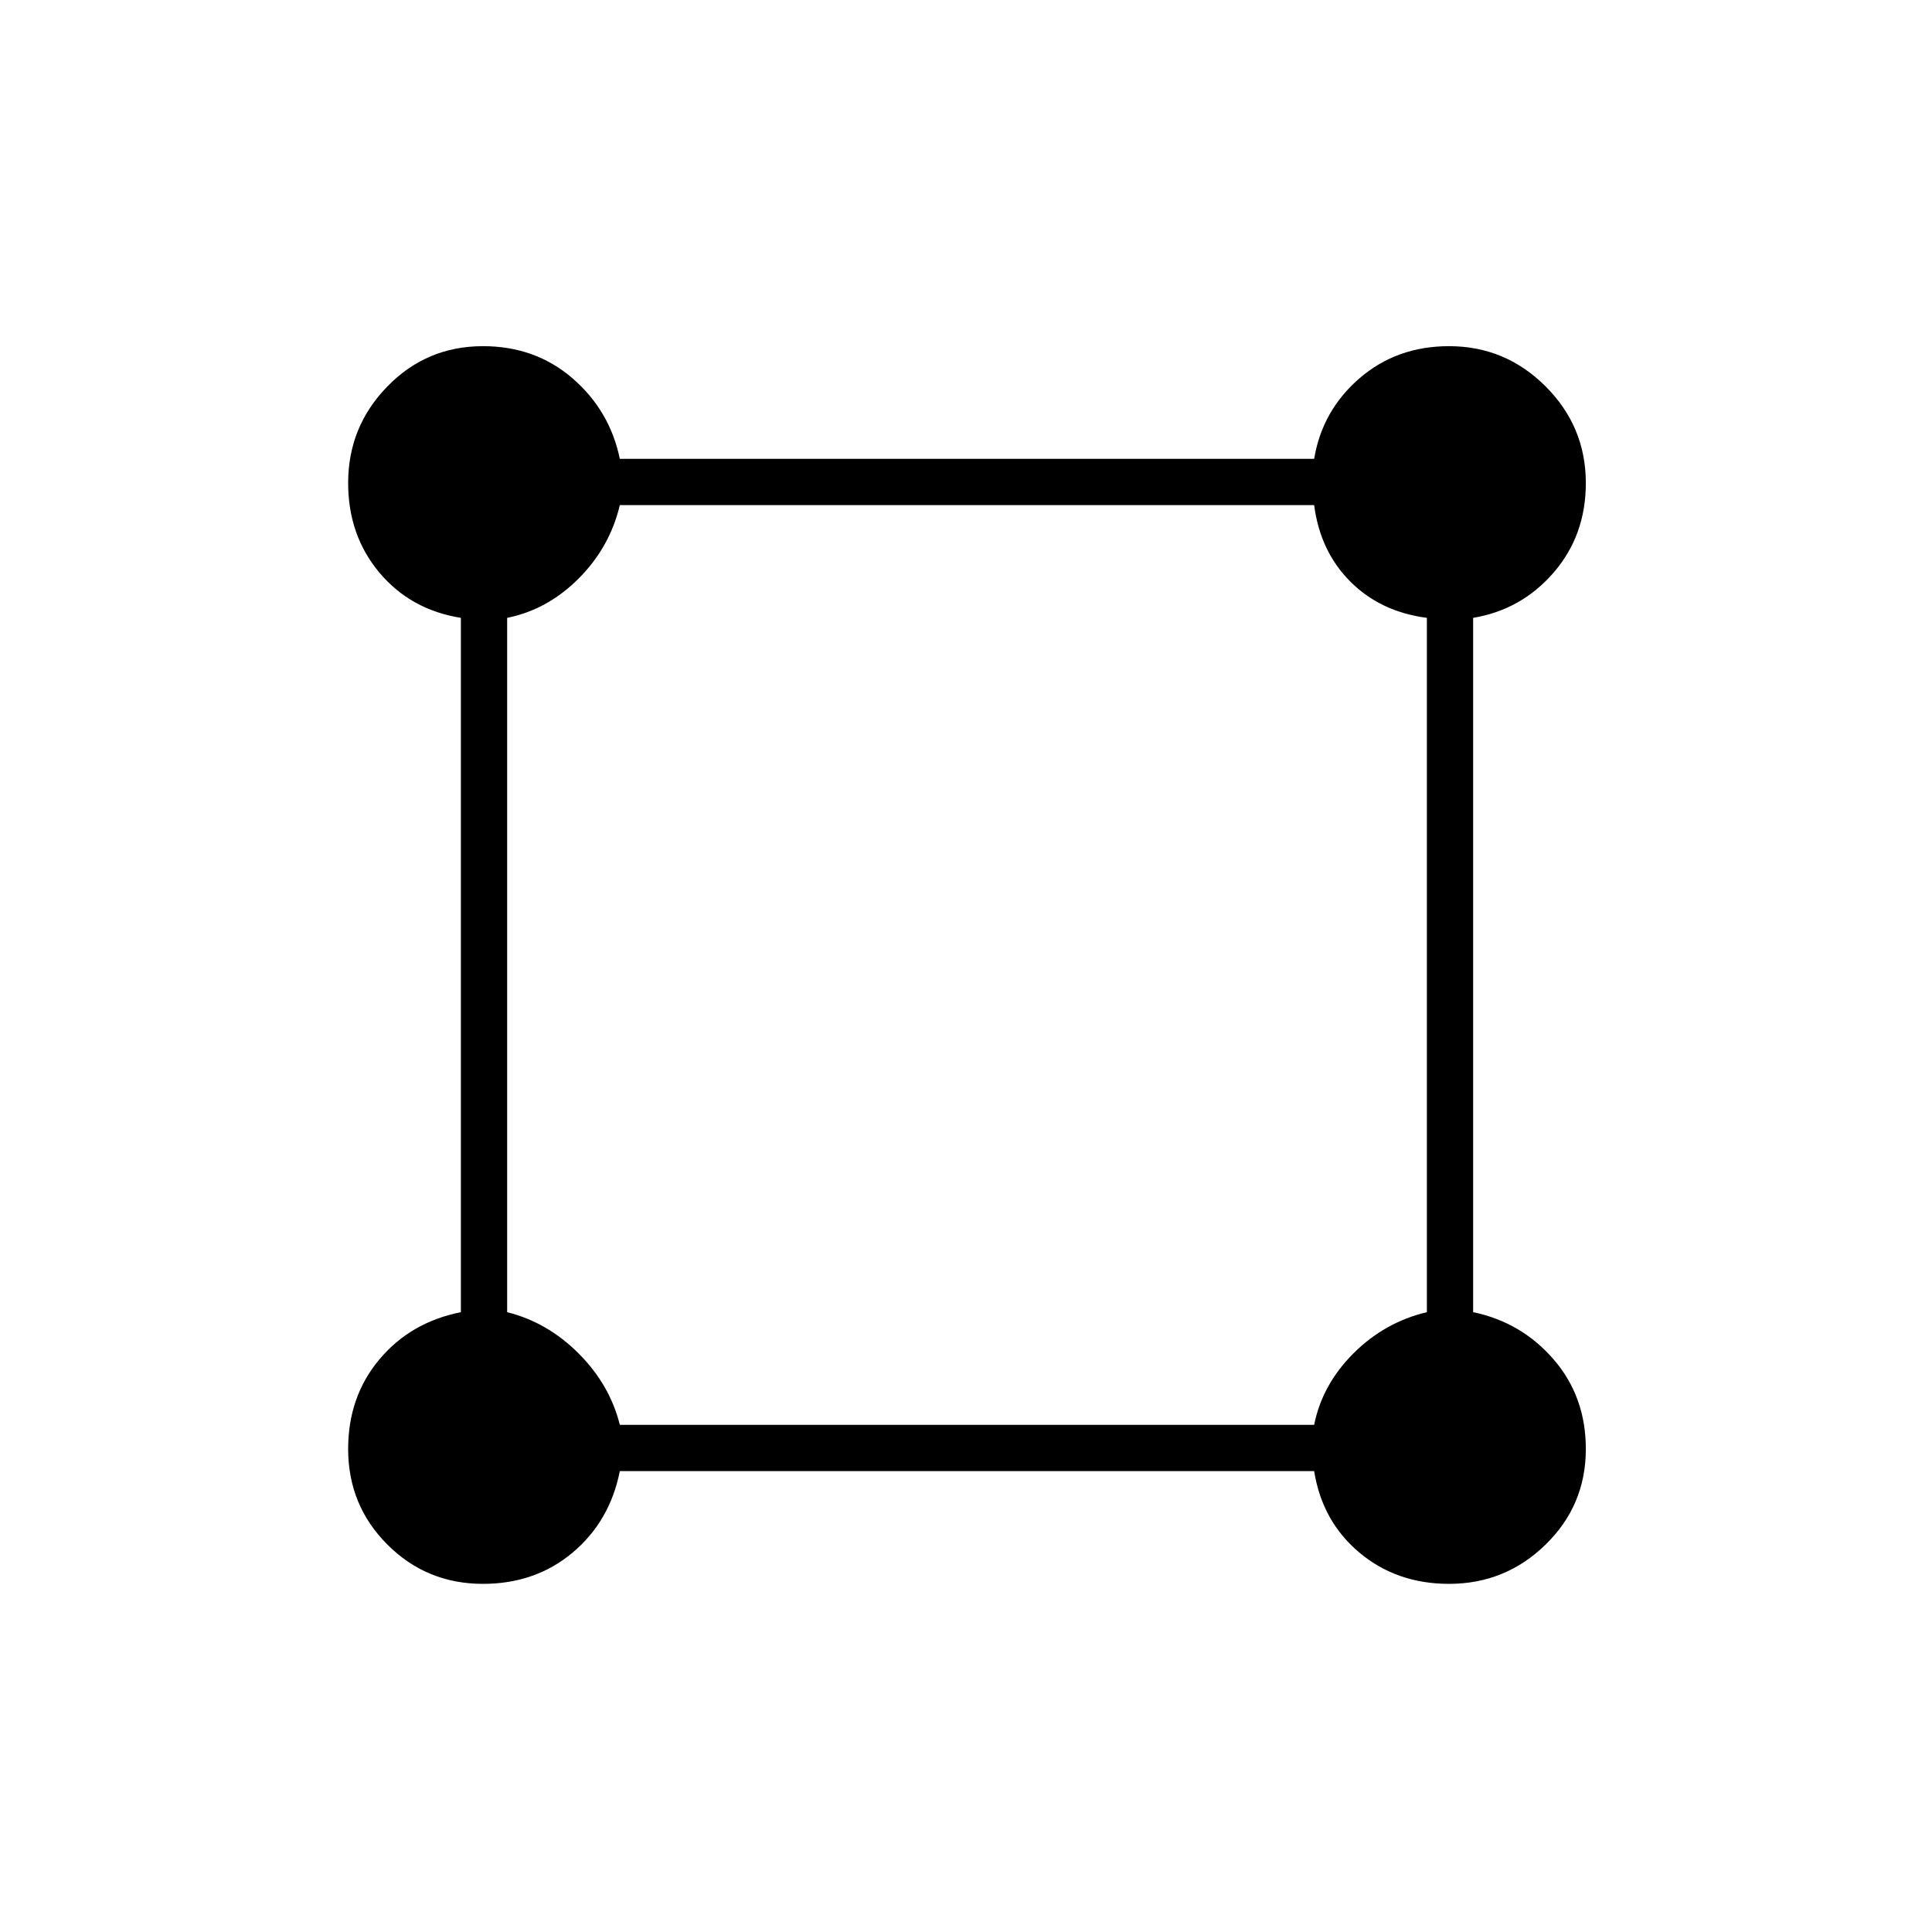 <svg xmlns="http://www.w3.org/2000/svg" height="40" width="40"><path d="M10 32.792q-1.167 0-1.979-.813-.813-.812-.813-1.979 0-1.083.646-1.854.646-.771 1.688-.979V12.792q-1.042-.167-1.688-.938-.646-.771-.646-1.854 0-1.167.813-2 .812-.833 1.979-.833 1.083 0 1.854.666.771.667.979 1.667h14.375q.167-1 .938-1.667.771-.666 1.854-.666 1.167 0 2 .833t.833 2q0 1.083-.666 1.854-.667.771-1.667.938v14.375q1 .208 1.667.979.666.771.666 1.854 0 1.167-.833 1.979-.833.813-2 .813-1.083 0-1.854-.646-.771-.646-.938-1.688H12.833q-.208 1.042-.979 1.688-.771.646-1.854.646Zm2.833-3.292h14.375q.167-.833.813-1.479.646-.646 1.521-.854V12.792q-.959-.125-1.584-.75-.625-.625-.75-1.584H12.833q-.208.875-.854 1.521-.646.646-1.479.813v14.375q.833.208 1.479.854.646.646.854 1.479Z"/></svg>